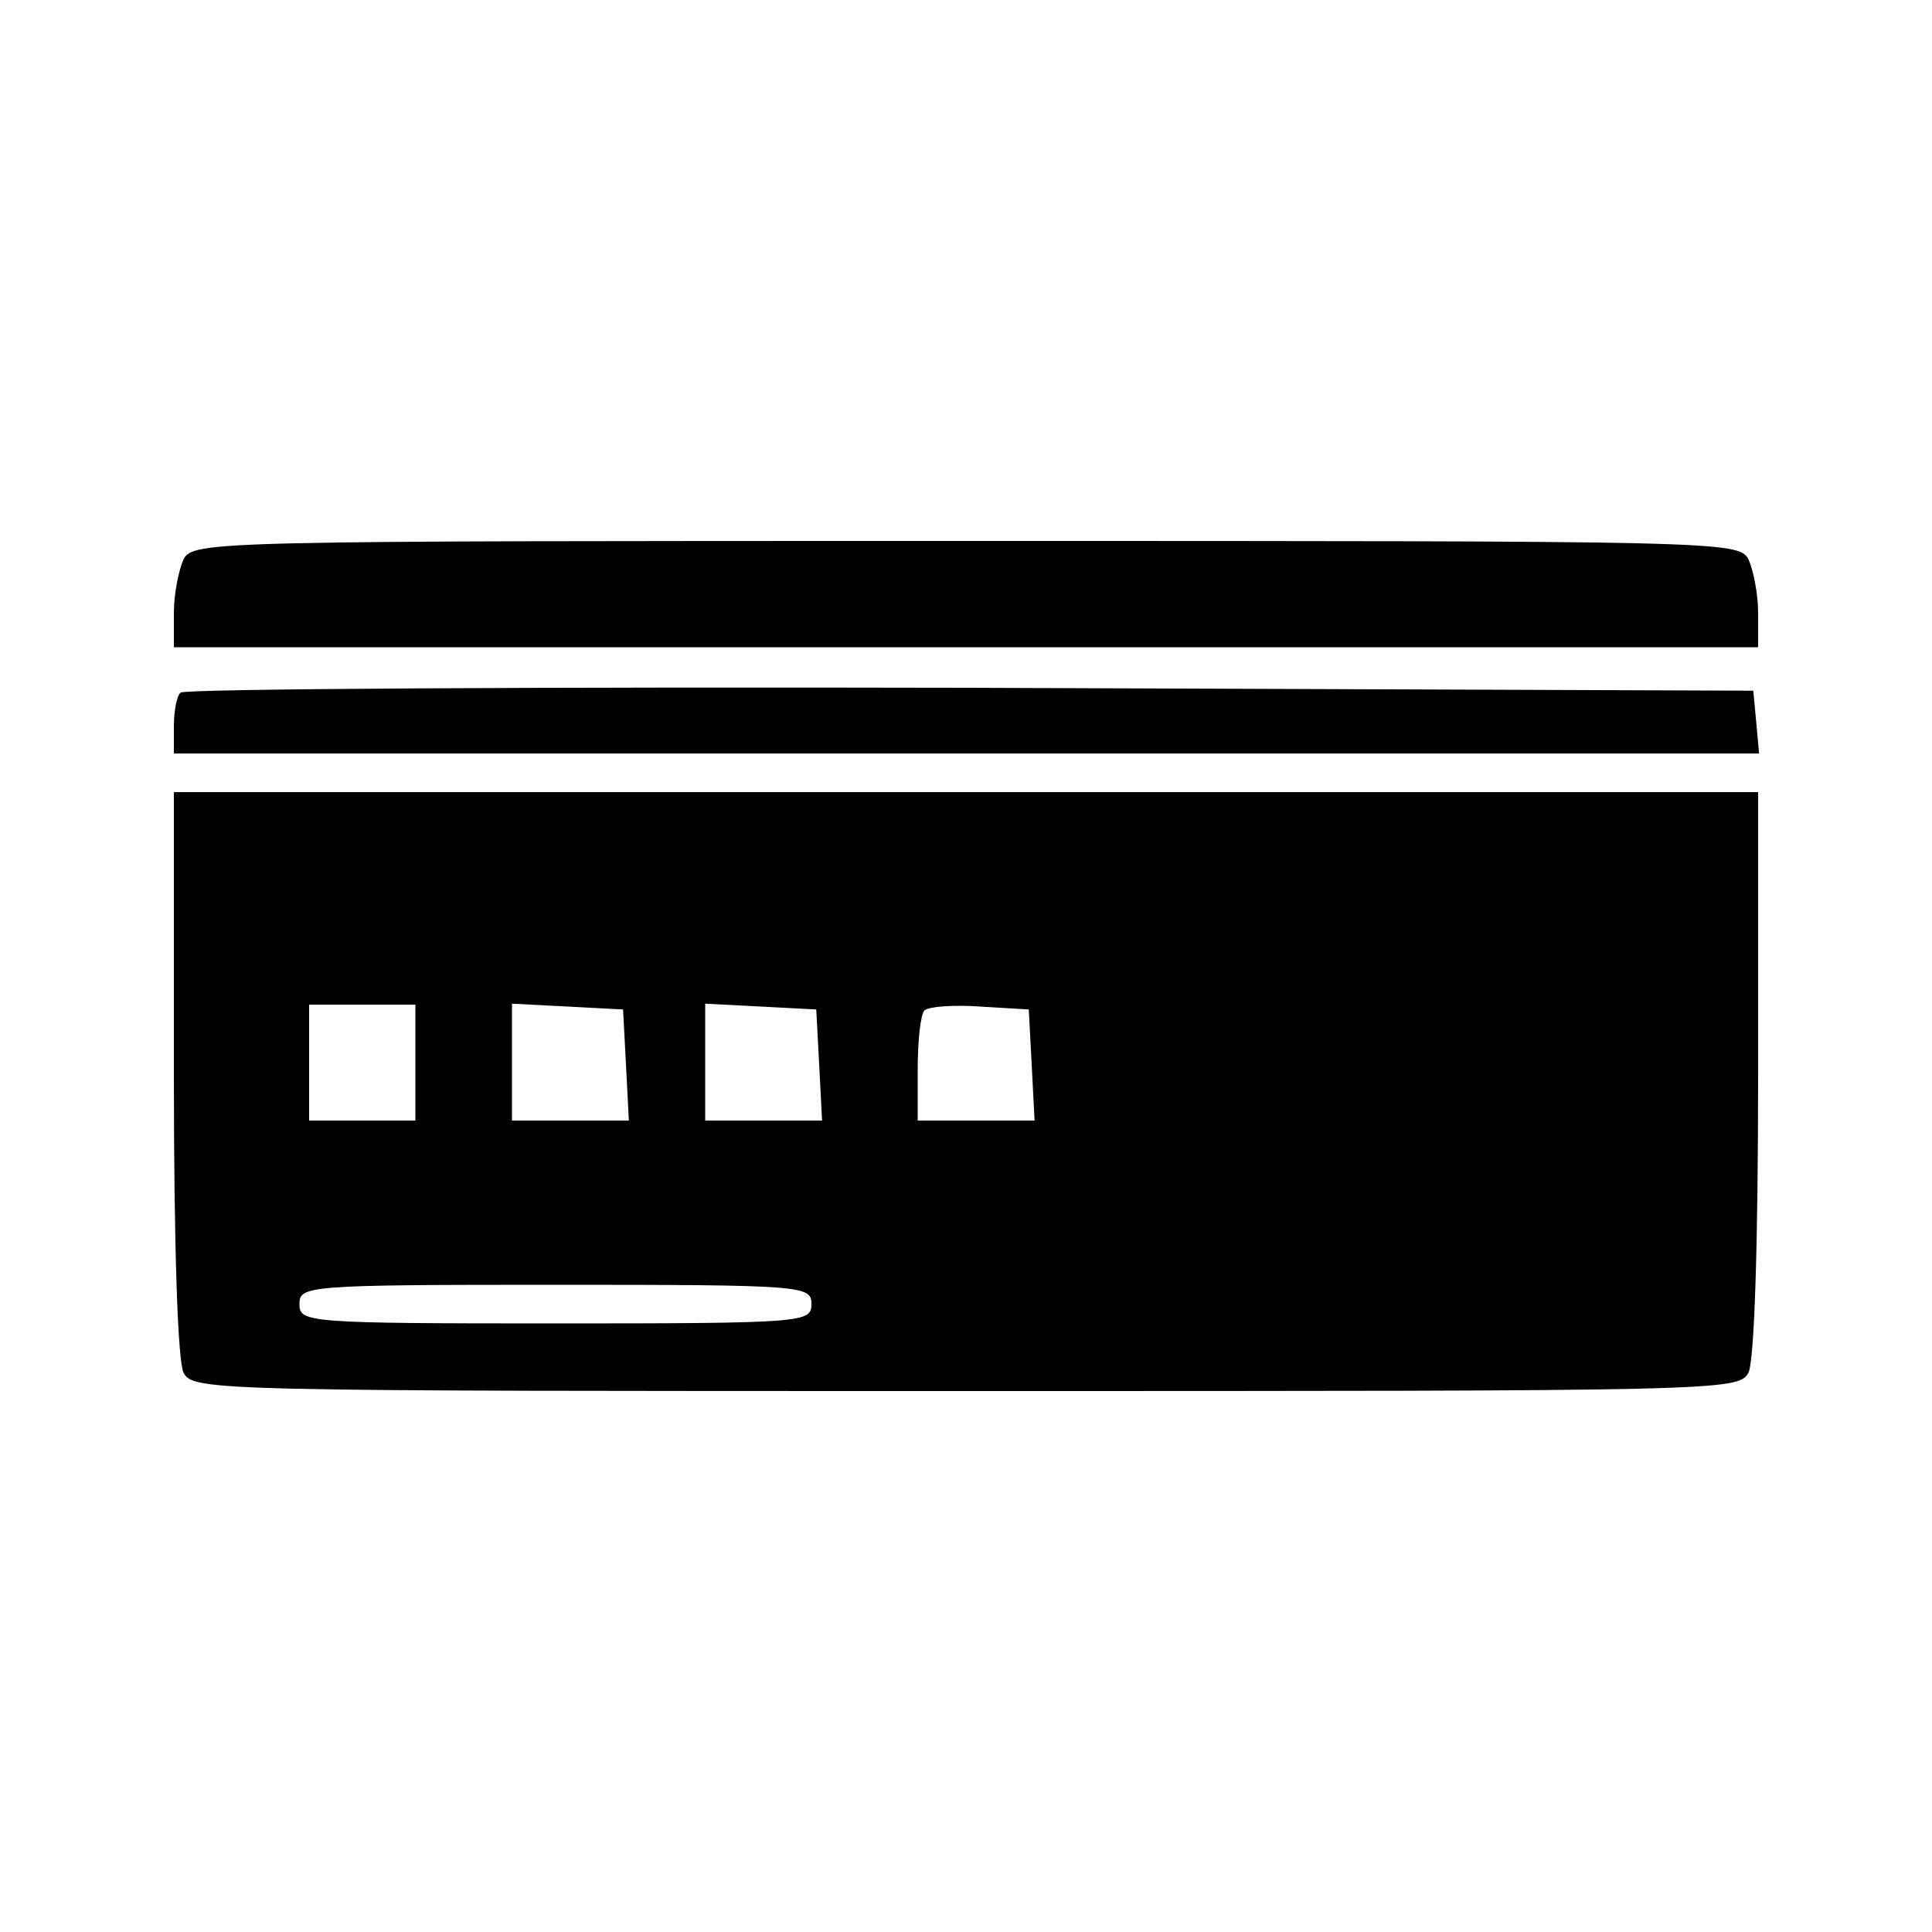 <?xml version="1.0" standalone="no"?>
<!DOCTYPE svg PUBLIC "-//W3C//DTD SVG 20010904//EN"
 "http://www.w3.org/TR/2001/REC-SVG-20010904/DTD/svg10.dtd">
<svg version="1.0" xmlns="http://www.w3.org/2000/svg"
 width="200pt" height="200pt" viewBox="0 0 200 200"
 preserveAspectRatio="xMidYMid meet">
<g transform="translate(0,200) scale(0.1,-0.1)"
fill="#000000" stroke="none">
<path d="M190 1421 c-5 -11 -10 -36 -10 -55 l0 -36 820 0 820 0 0 36 c0 19 -5
44 -10 55 -10 19 -30 19 -810 19 -780 0 -800 0 -810 -19z"/>
<path d="M187 1283 c-4 -3 -7 -19 -7 -35 l0 -28 821 0 820 0 -3 33 -3 32 -811
3 c-446 1 -814 -1 -817 -5z"/>
<path d="M180 889 c0 -181 4 -298 10 -310 10 -19 30 -19 810 -19 780 0 800 0
810 19 6 12 10 129 10 310 l0 291 -820 0 -820 0 0 -291z m250 11 l0 -60 -55 0
-55 0 0 60 0 60 55 0 55 0 0 -60z m218 -2 l3 -58 -61 0 -60 0 0 60 0 61 58 -3
57 -3 3 -57z m200 0 l3 -58 -61 0 -60 0 0 60 0 61 58 -3 57 -3 3 -57z m220 0
l3 -58 -61 0 -60 0 0 53 c0 30 3 57 7 61 4 4 30 6 58 4 l50 -3 3 -57z m-228
-248 c0 -19 -7 -20 -265 -20 -258 0 -265 1 -265 20 0 19 7 20 265 20 258 0
265 -1 265 -20z"/>
</g>
</svg>
